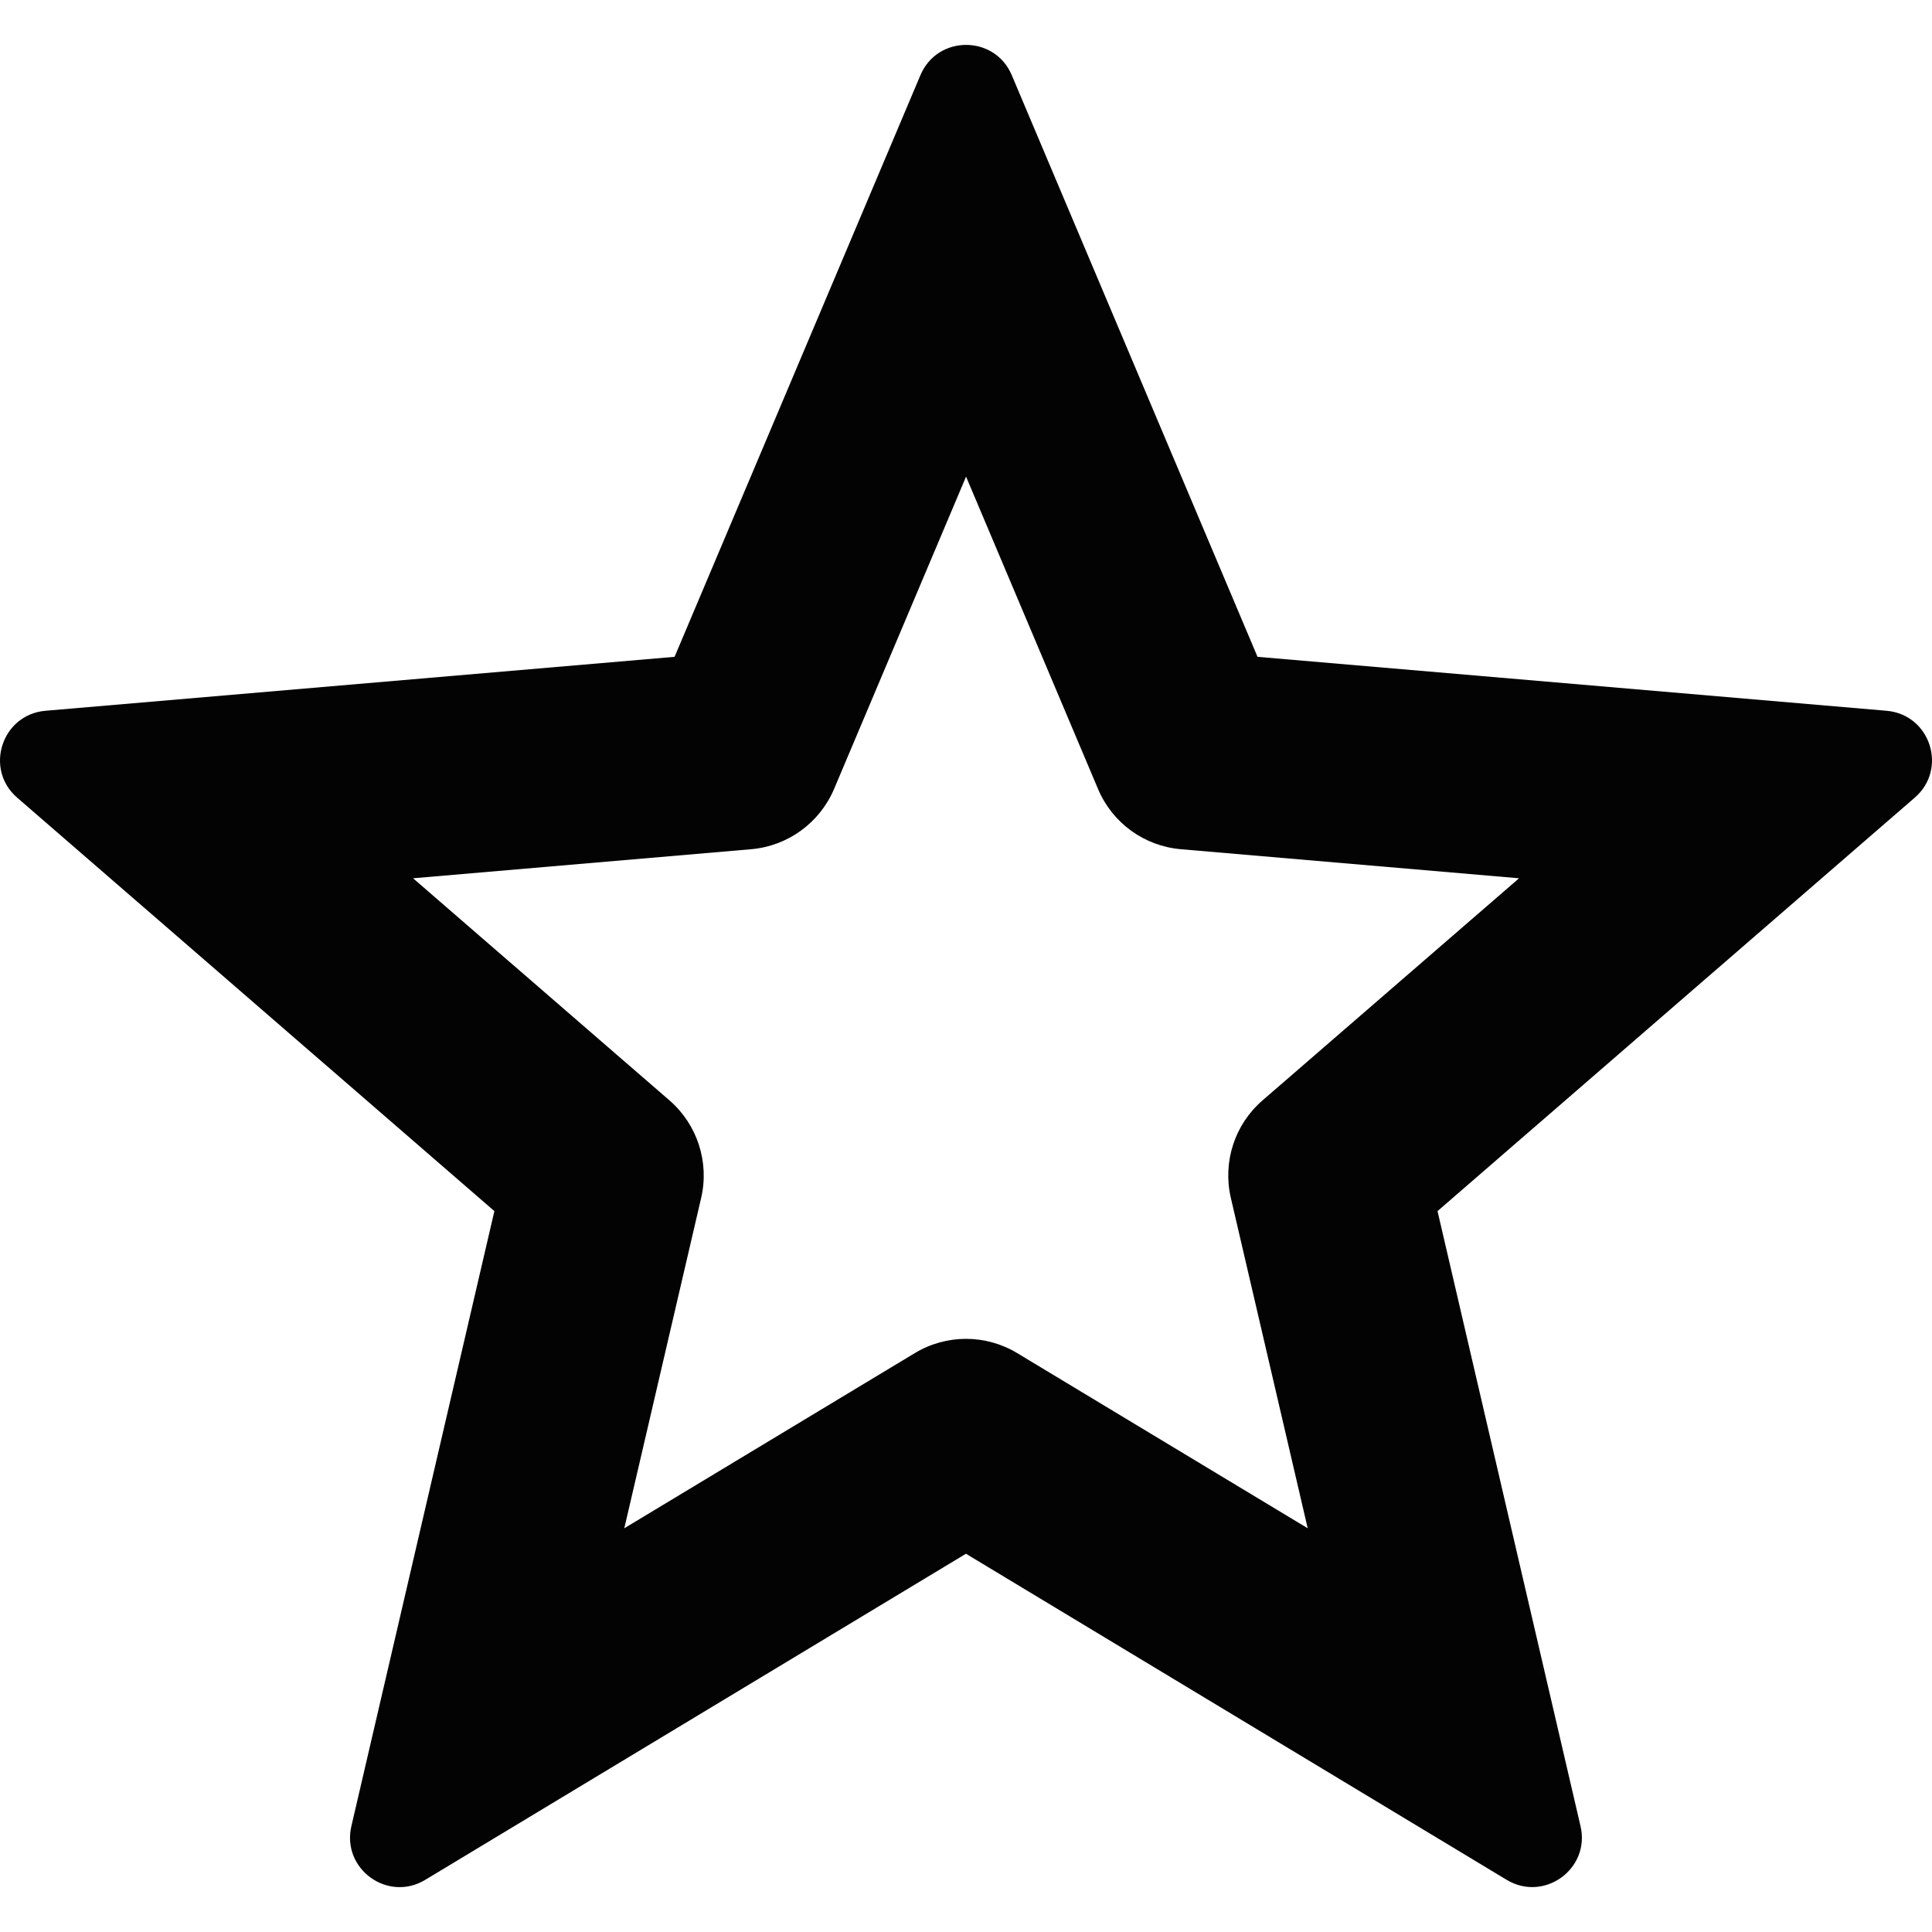<?xml version="1.0"?>
<svg xmlns="http://www.w3.org/2000/svg" xmlns:xlink="http://www.w3.org/1999/xlink" version="1.1" viewBox="0 0 19.481 19.481" enable-background="new 0 0 19.481 19.481" width="512px" height="512px"><g><g>
    <path d="m19.023,7.167l-6.343-.544-2.478-5.865c-0.172-0.407-0.749-0.407-0.921,0l-2.479,5.865-6.344,.544c-0.44,0.038-0.619,0.587-0.285,0.876l4.812,4.169-1.442,6.202c-0.1,0.431 0.367,0.77 0.745,0.541l5.452-3.288 5.452,3.288c0.379,0.228 0.845-0.111 0.745-0.541l-1.442-6.202 4.812-4.169c0.335-0.289 0.157-0.838-0.284-0.876zm-6.293,3.929c-0.281,0.243-0.403,0.621-0.319,0.983l.775,3.331-2.929-1.766c-0.318-0.192-0.715-0.192-1.033,0l-2.929,1.766 .775-3.331c0.084-0.361-0.039-0.74-0.319-0.983l-2.586-2.24 3.409-.293c0.37-0.032 0.691-0.266 0.836-0.607l1.331-3.15 1.331,3.15c0.144,0.342 0.466,0.576 0.836,0.607l3.409,.293-2.587,2.24z" data-original="#000000" class="active-path" data-old_color="#050505" fill="#030303"/>
  </g></g> </svg>
